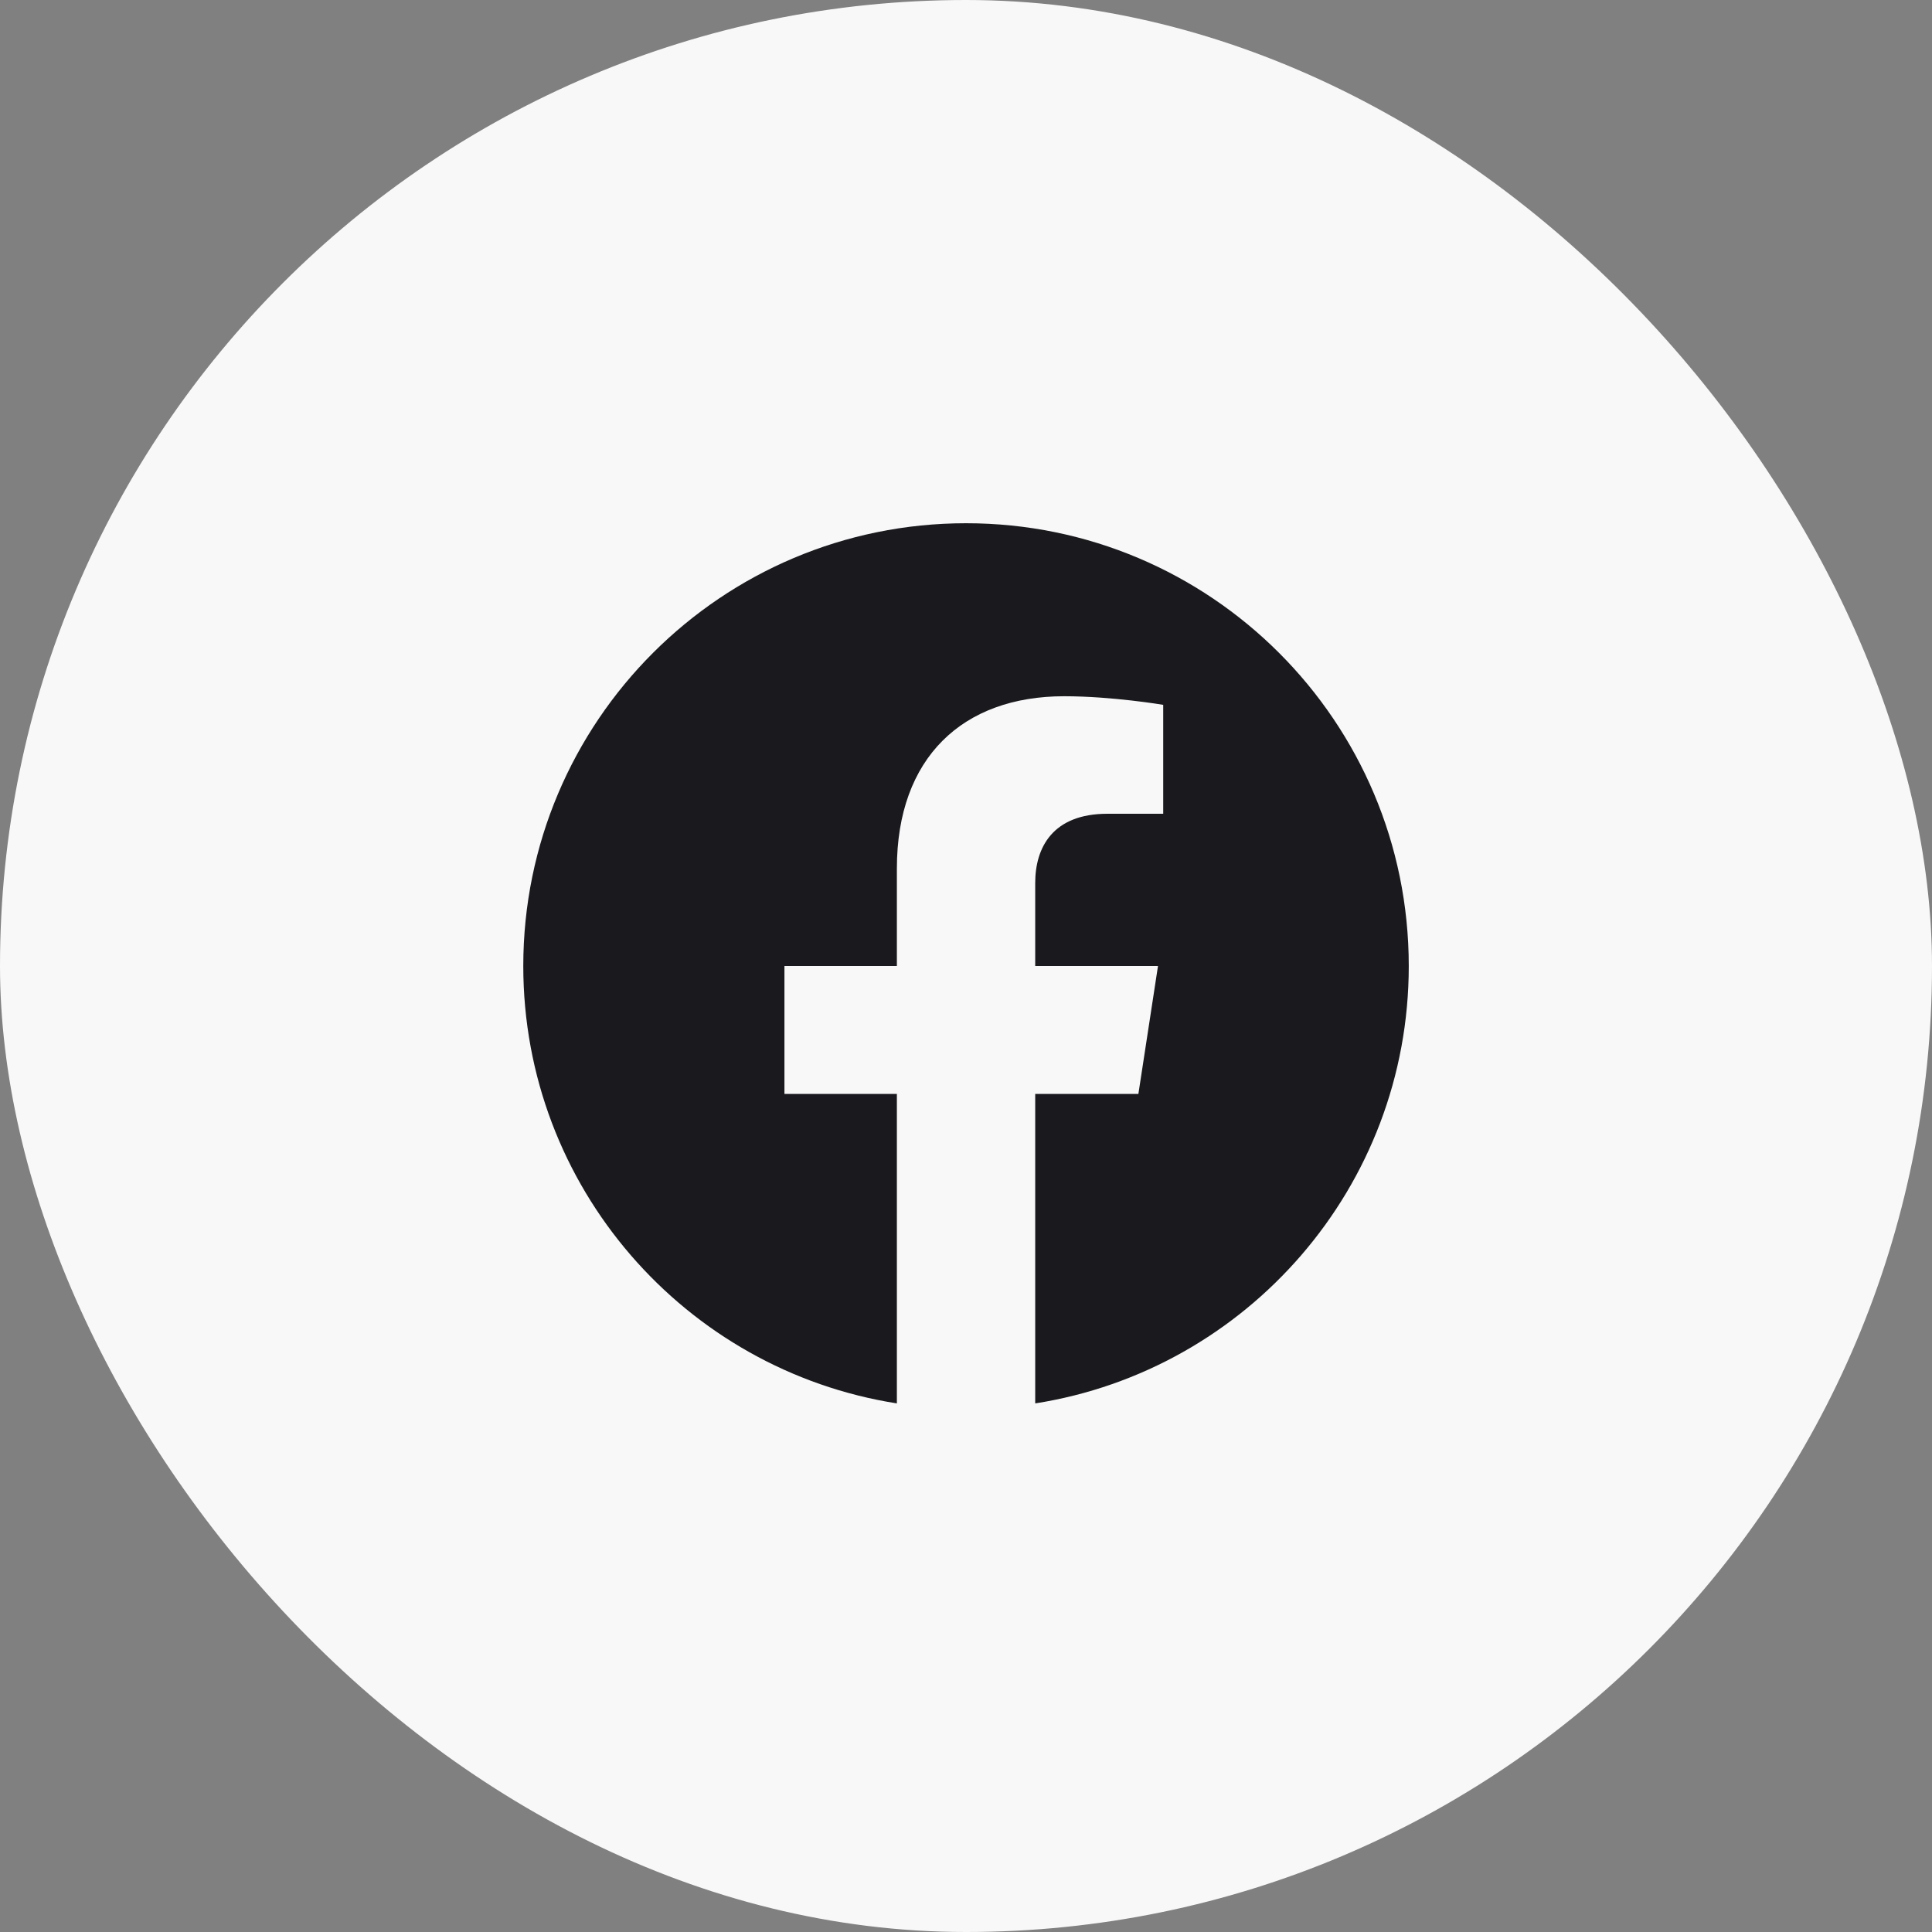 <svg width="40" height="40" viewBox="0 0 40 40" fill="none" xmlns="http://www.w3.org/2000/svg">
<rect x="0" y="0" width="40" height="40" fill="#808080" stroke="none"/>
<rect width="40" height="40" rx="20" fill="#F8F8F8"/>
<path d="M20.001 10.833C14.938 10.833 10.834 14.937 10.834 20C10.834 24.575 14.186 28.367 18.569 29.056V22.649H16.241V20H18.569V17.98C18.569 15.683 19.936 14.415 22.031 14.415C23.034 14.415 24.083 14.593 24.083 14.593V16.848H22.928C21.788 16.848 21.433 17.555 21.433 18.28V20H23.975L23.569 22.649H21.433V29.056C25.815 28.368 29.167 24.574 29.167 20C29.167 14.937 25.063 10.833 20.001 10.833Z" fill="#1A191E"/>
</svg>
